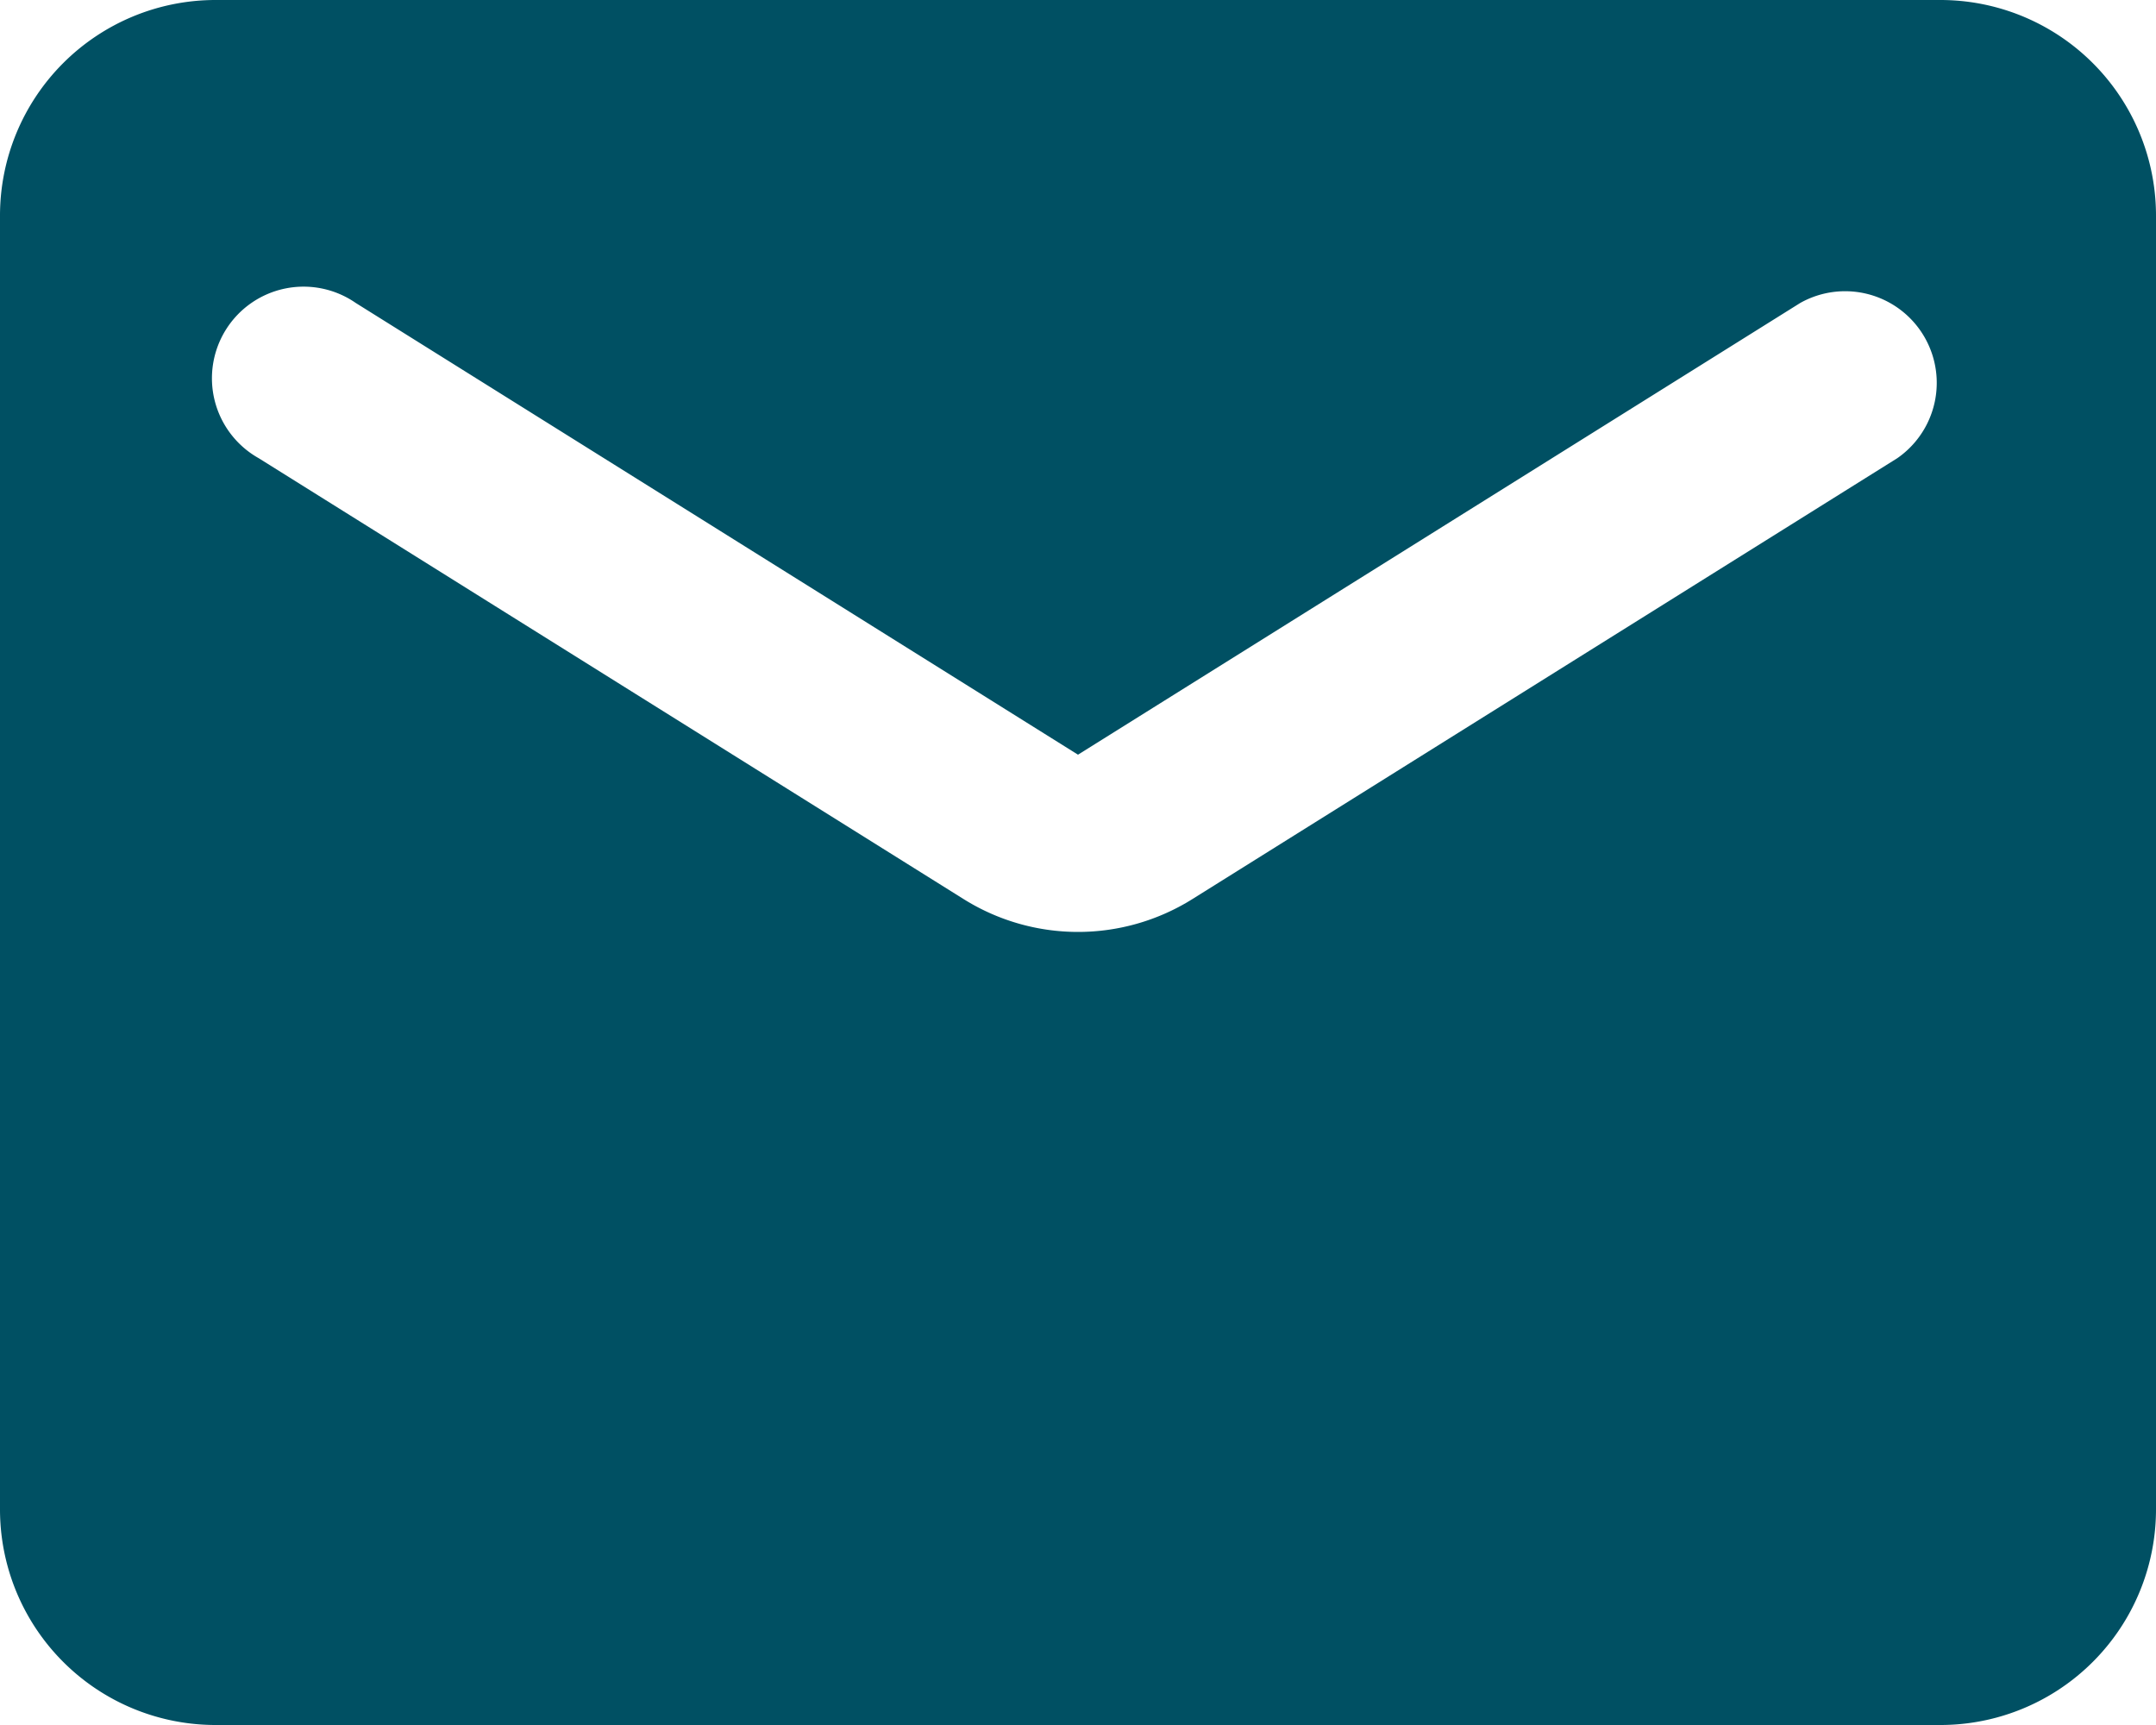 <svg id="Layer_1" data-name="Layer 1" xmlns="http://www.w3.org/2000/svg" viewBox="0 0 20 16"><defs><style>.cls-1{fill:none;}.cls-2{fill:#005063;}</style></defs><title>Artboard 37</title><path id="Path_18" data-name="Path 18" class="cls-1" d="M-2-4H22V20H-2Z"/><path id="Path_19" data-name="Path 19" class="cls-2" d="M18,0H2A2,2,0,0,0,0,2V14a2,2,0,0,0,2,2H18a2,2,0,0,0,2-2V2A2,2,0,0,0,18,0Zm-.4,4.25L11.06,8.34a2,2,0,0,1-2.12,0L2.4,4.25a.85.85,0,1,1,.9-1.44L10,7l6.7-4.19a.85.85,0,0,1,.9,1.44Z"/></svg>